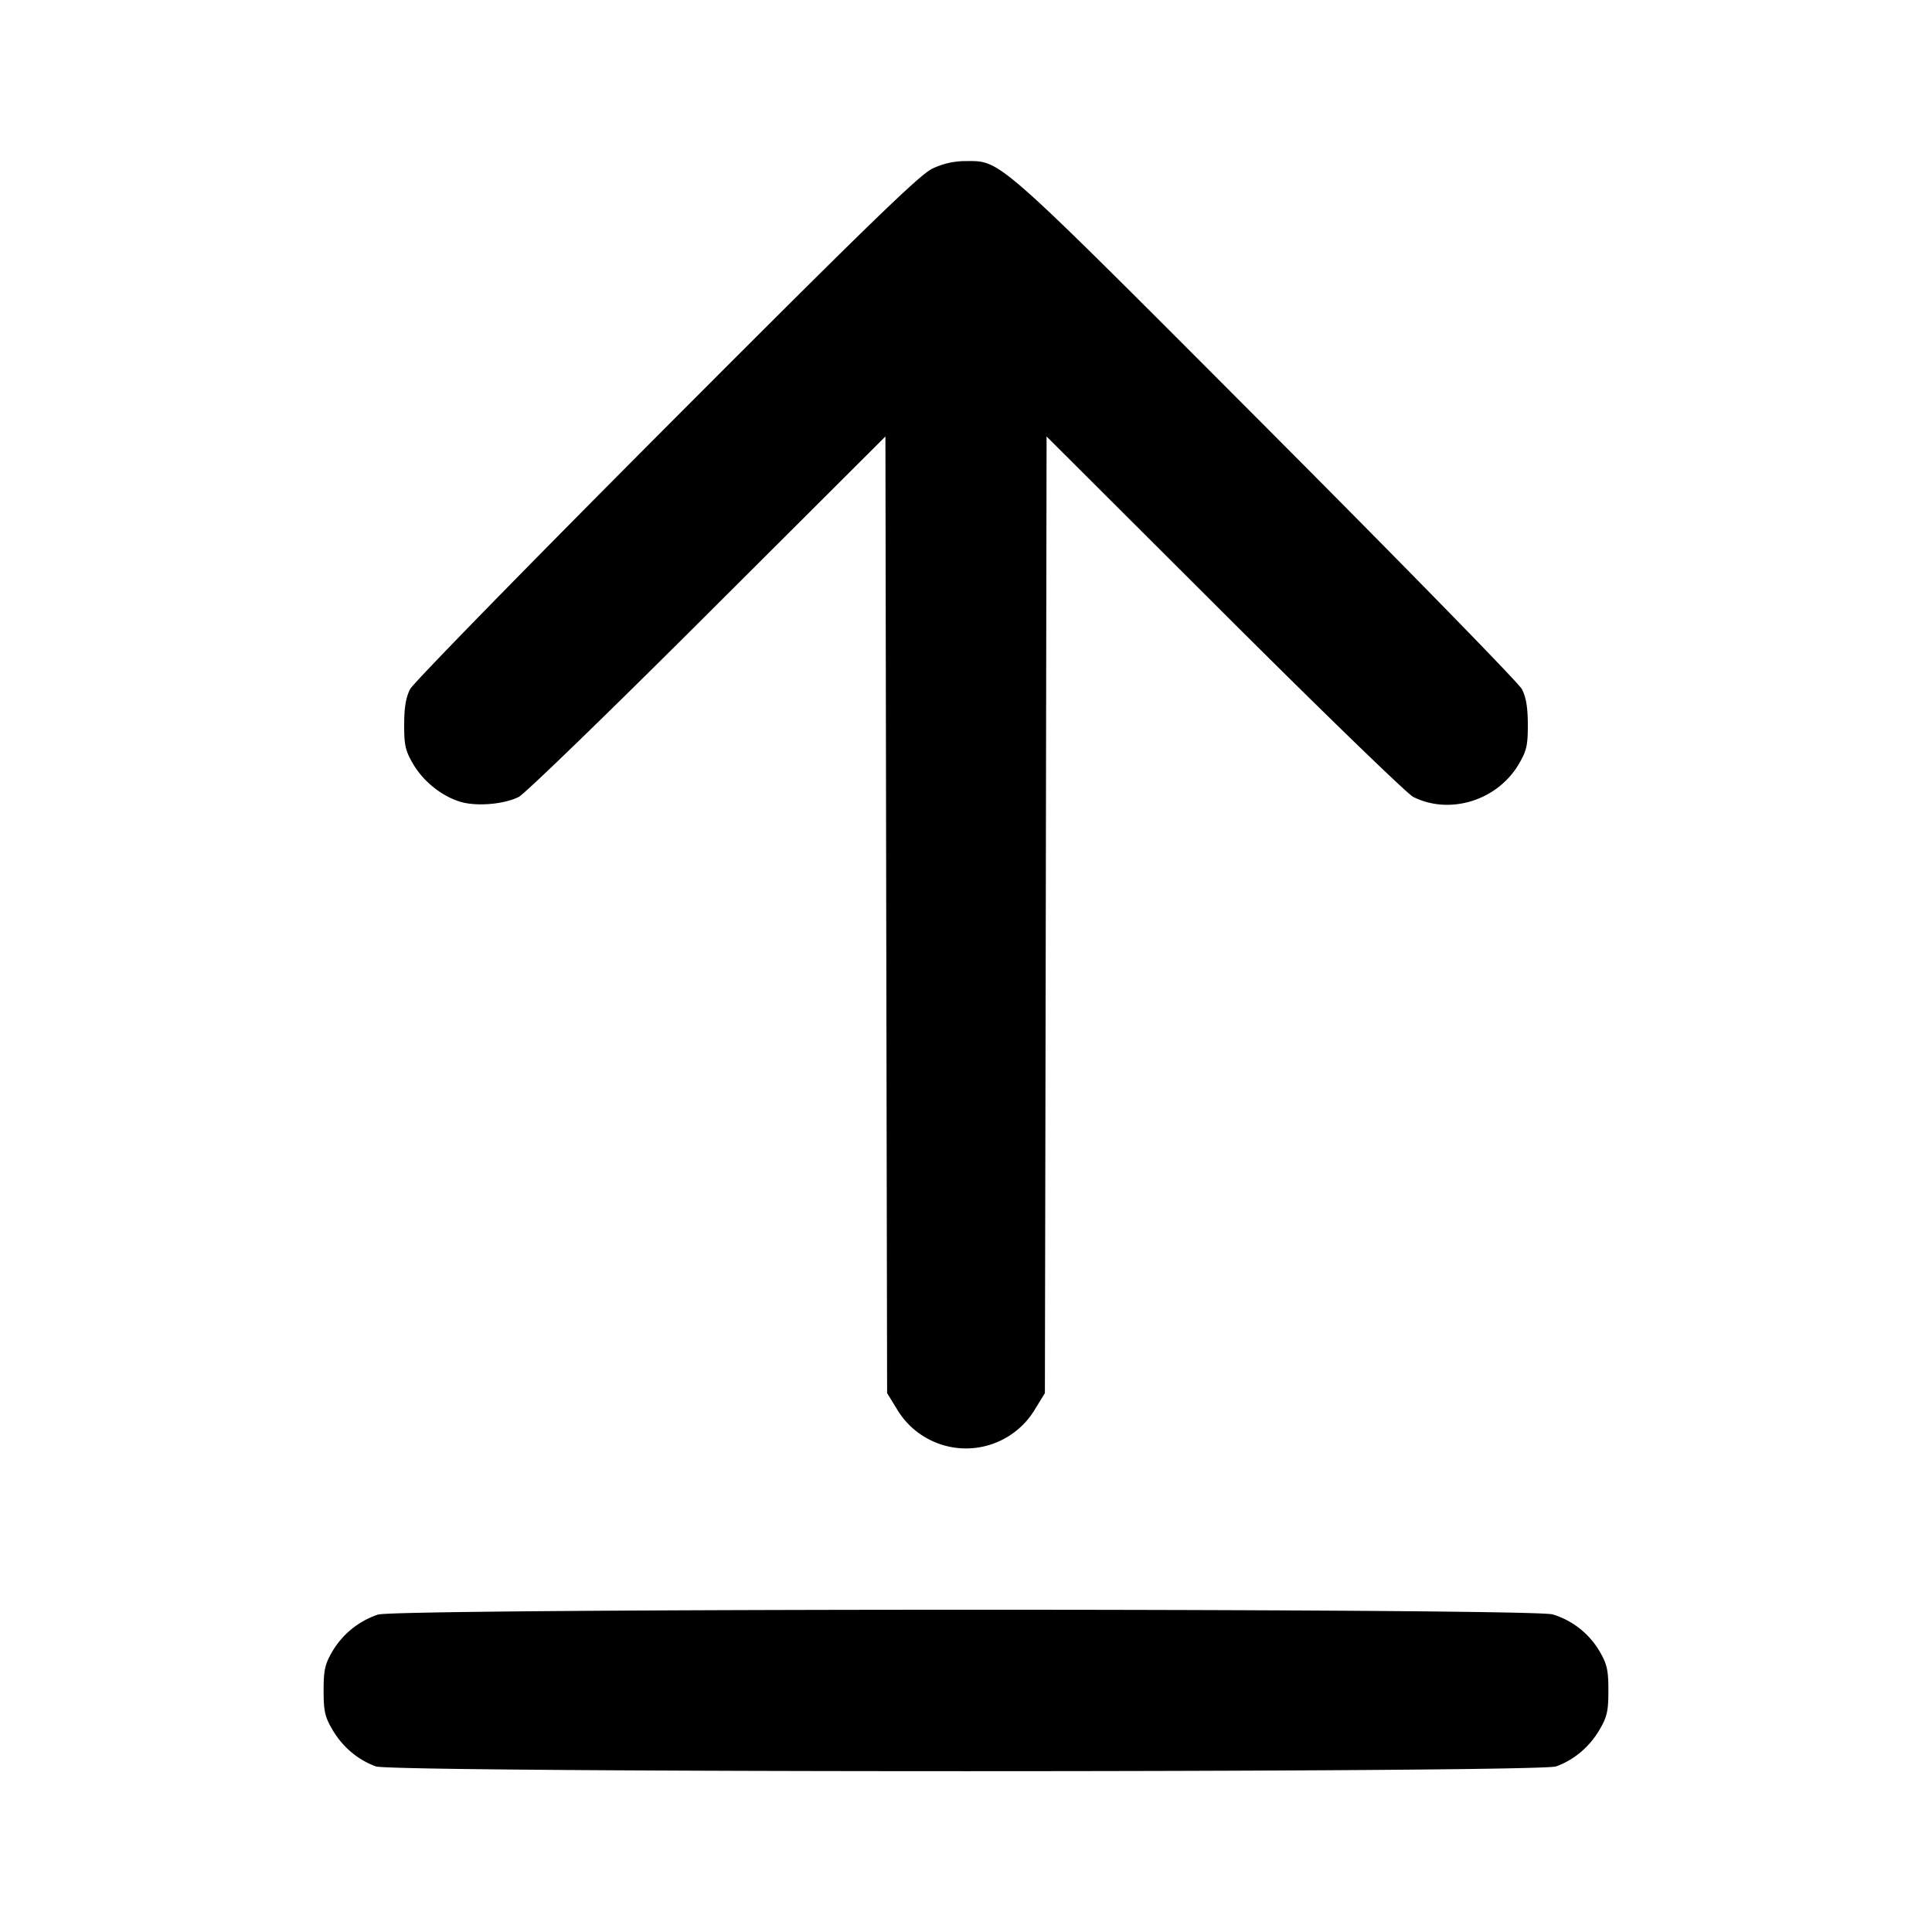 <svg xmlns="http://www.w3.org/2000/svg" width="24" height="24" fill="none" stroke="currentColor" stroke-linecap="round" stroke-linejoin="round" stroke-width="2"><path fill="#000" fill-rule="evenodd" stroke="none" d="M11.58 2.096c-.16.077-.818.716-3.306 3.21C6.566 7.019 5.135 8.483 5.095 8.56c-.052.099-.074.228-.074.44-.001.258.015.327.112.492.13.222.369.409.603.473.203.054.531.024.709-.066.074-.037 1.129-1.059 2.344-2.272l2.21-2.205.01 5.942.011 5.942.121.197a.998.998 0 0 0 1.718 0l.121-.197.011-5.942.01-5.942 2.21 2.205c1.215 1.213 2.27 2.235 2.344 2.272.455.229 1.046.045 1.312-.407.097-.165.113-.234.112-.492 0-.212-.022-.341-.074-.44-.04-.077-1.471-1.541-3.179-3.254C12.353 1.924 12.44 2.001 12 2.001a.95.95 0 0 0-.42.095M4.695 20.057a1.04 1.04 0 0 0-.567.459c-.091.156-.108.23-.108.484 0 .256.016.328.111.489.125.213.318.375.539.454.223.079 14.437.079 14.66 0 .221-.079.414-.241.539-.454.095-.161.111-.233.111-.489 0-.254-.017-.328-.108-.484a1.02 1.02 0 0 0-.582-.461c-.263-.079-14.343-.077-14.595.002"/></svg>